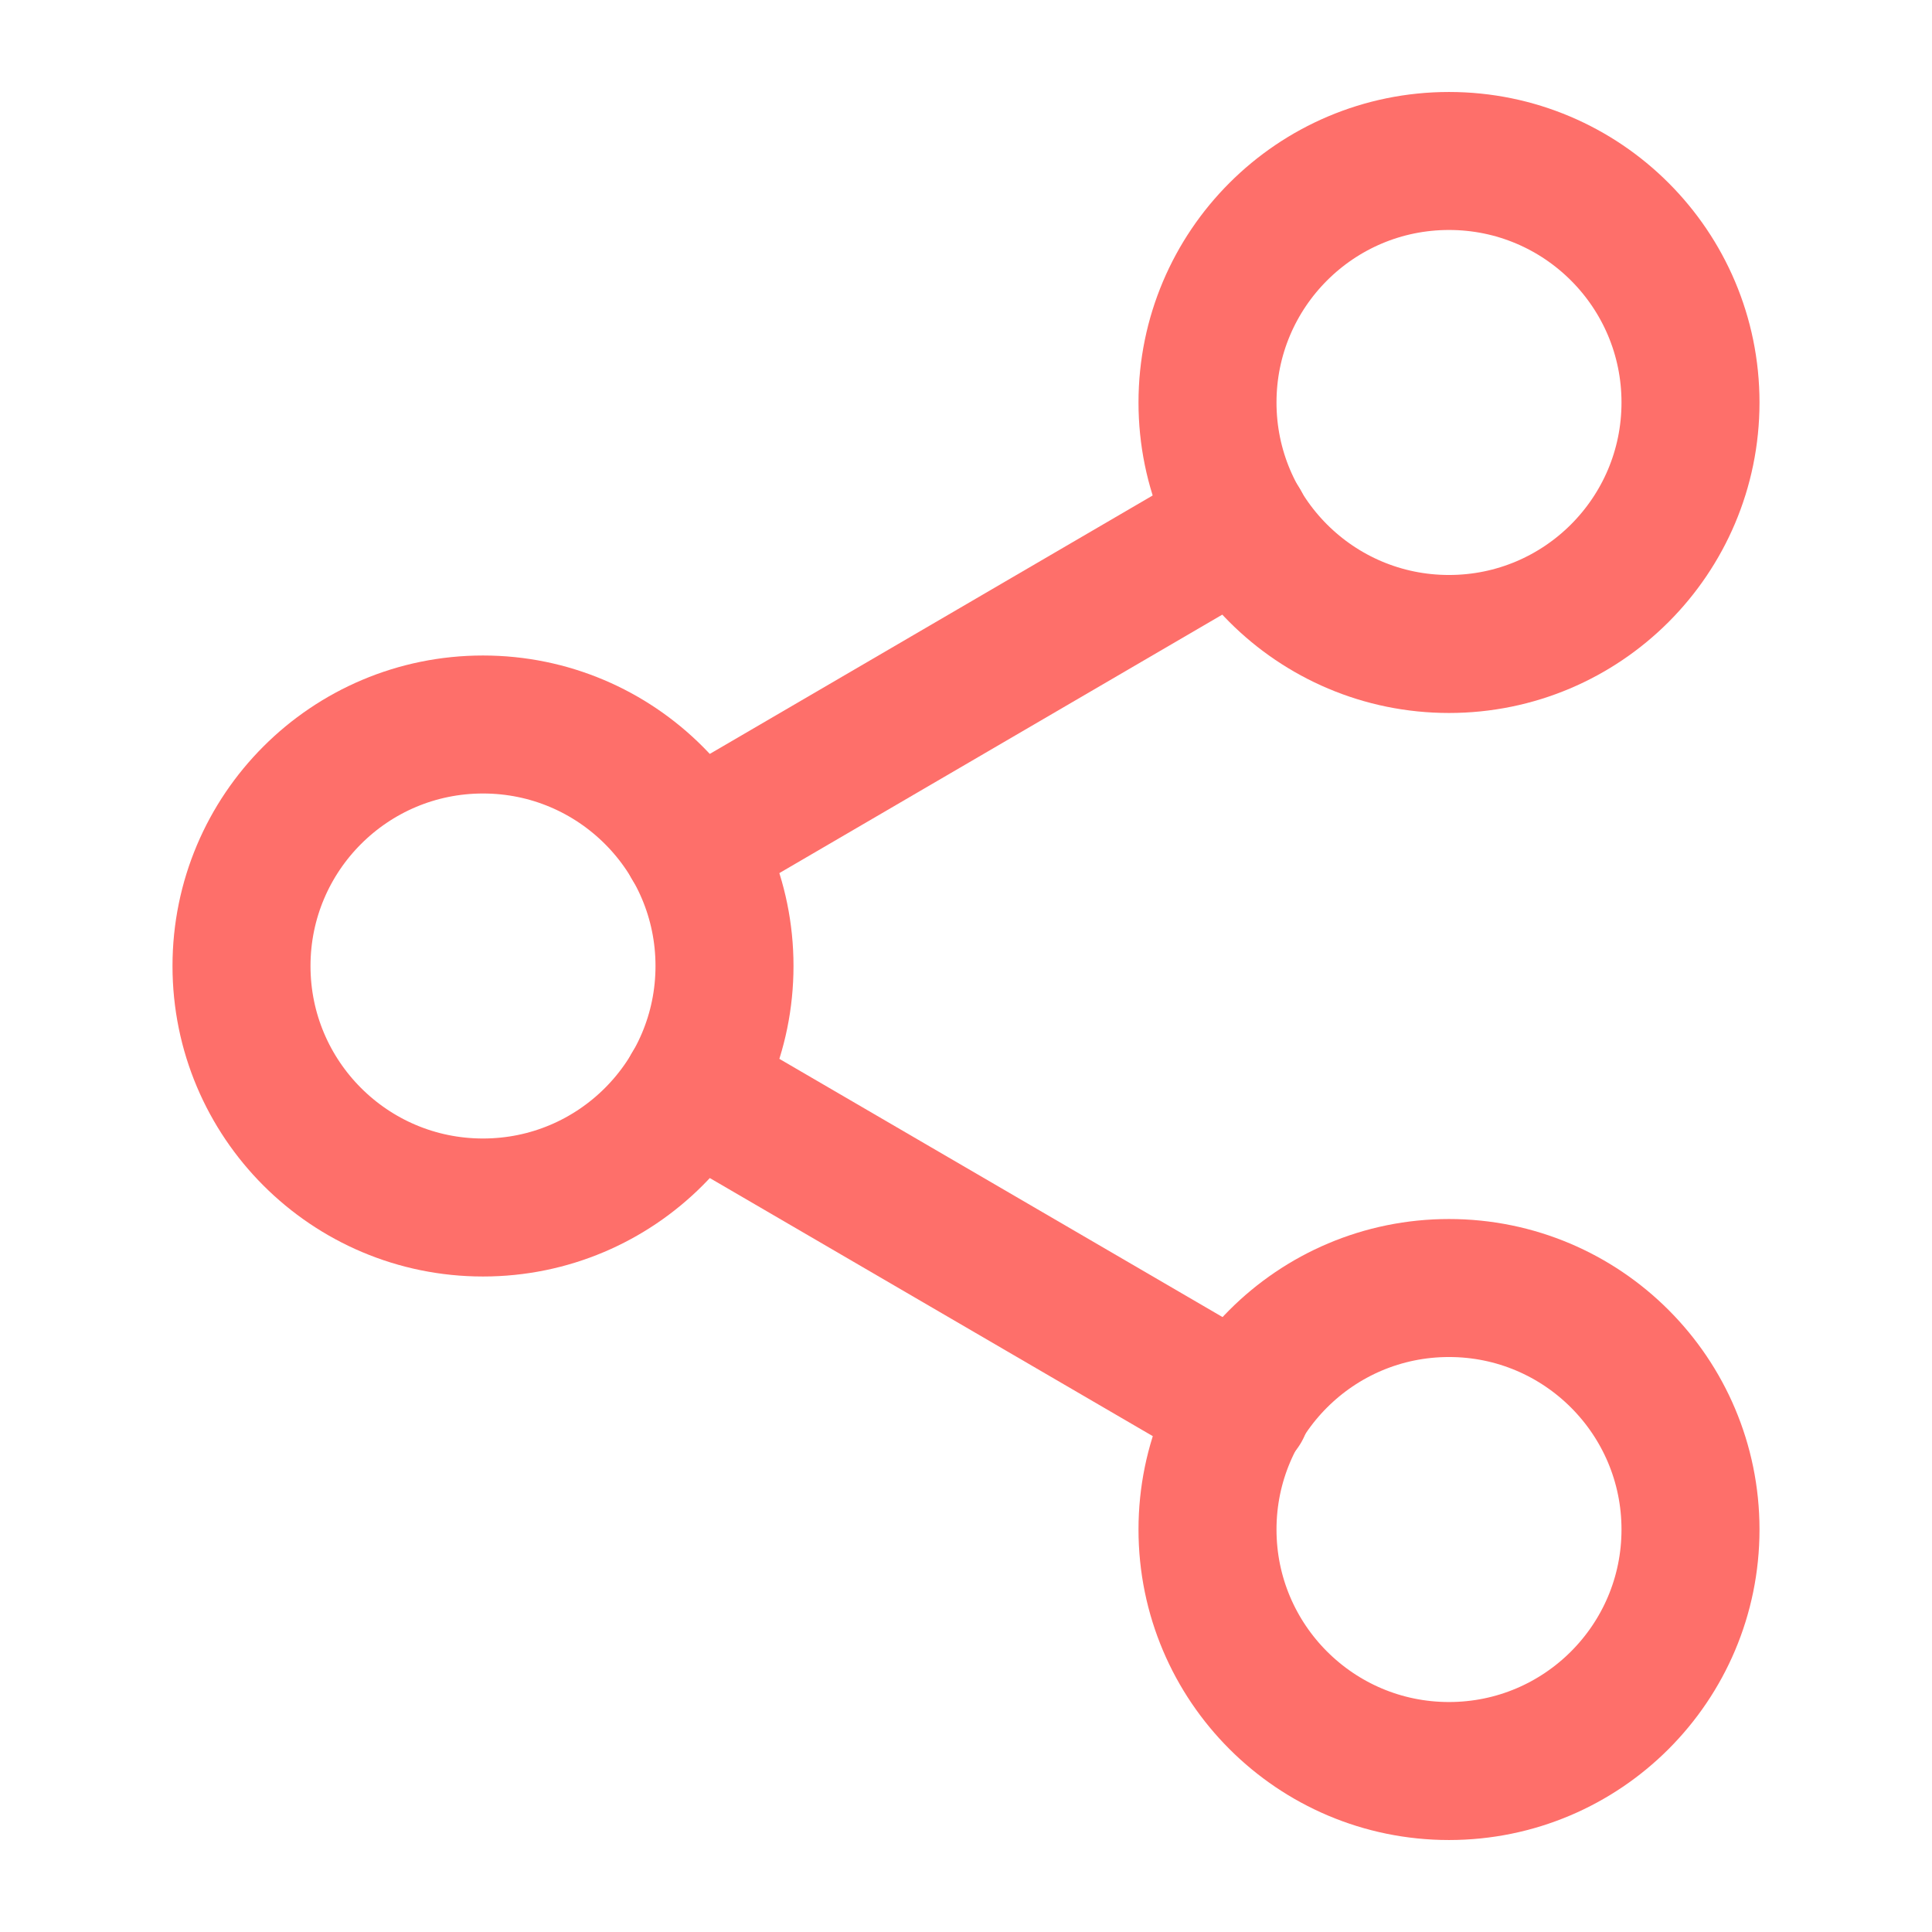<svg width="28" height="28" viewBox="0 0 28 28" fill="none" xmlns="http://www.w3.org/2000/svg">
<path d="M21 9.333C22.933 9.333 24.5 7.766 24.5 5.833C24.5 3.9 22.933 2.333 21 2.333C19.067 2.333 17.5 3.9 17.5 5.833C17.5 7.766 19.067 9.333 21 9.333Z" stroke="#FE6F6A" stroke-width="2" stroke-linecap="round" stroke-linejoin="round"/>
<path d="M7 17.5C8.933 17.5 10.5 15.933 10.5 14C10.5 12.067 8.933 10.5 7 10.5C5.067 10.5 3.5 12.067 3.5 14C3.5 15.933 5.067 17.5 7 17.5Z" stroke="#FE6F6A" stroke-width="2" stroke-linecap="round" stroke-linejoin="round"/>
<path d="M21 25.667C22.933 25.667 24.5 24.1 24.5 22.167C24.5 20.234 22.933 18.667 21 18.667C19.067 18.667 17.5 20.234 17.5 22.167C17.5 24.1 19.067 25.667 21 25.667Z" stroke="#FE6F6A" stroke-width="2" stroke-linecap="round" stroke-linejoin="round"/>
<path d="M10.023 15.762L17.992 20.405" stroke="#FE6F6A" stroke-width="2" stroke-linecap="round" stroke-linejoin="round"/>
<path d="M17.98 7.595L10.023 12.238" stroke="#FE6F6A" stroke-width="2" stroke-linecap="round" stroke-linejoin="round"/>
</svg>
